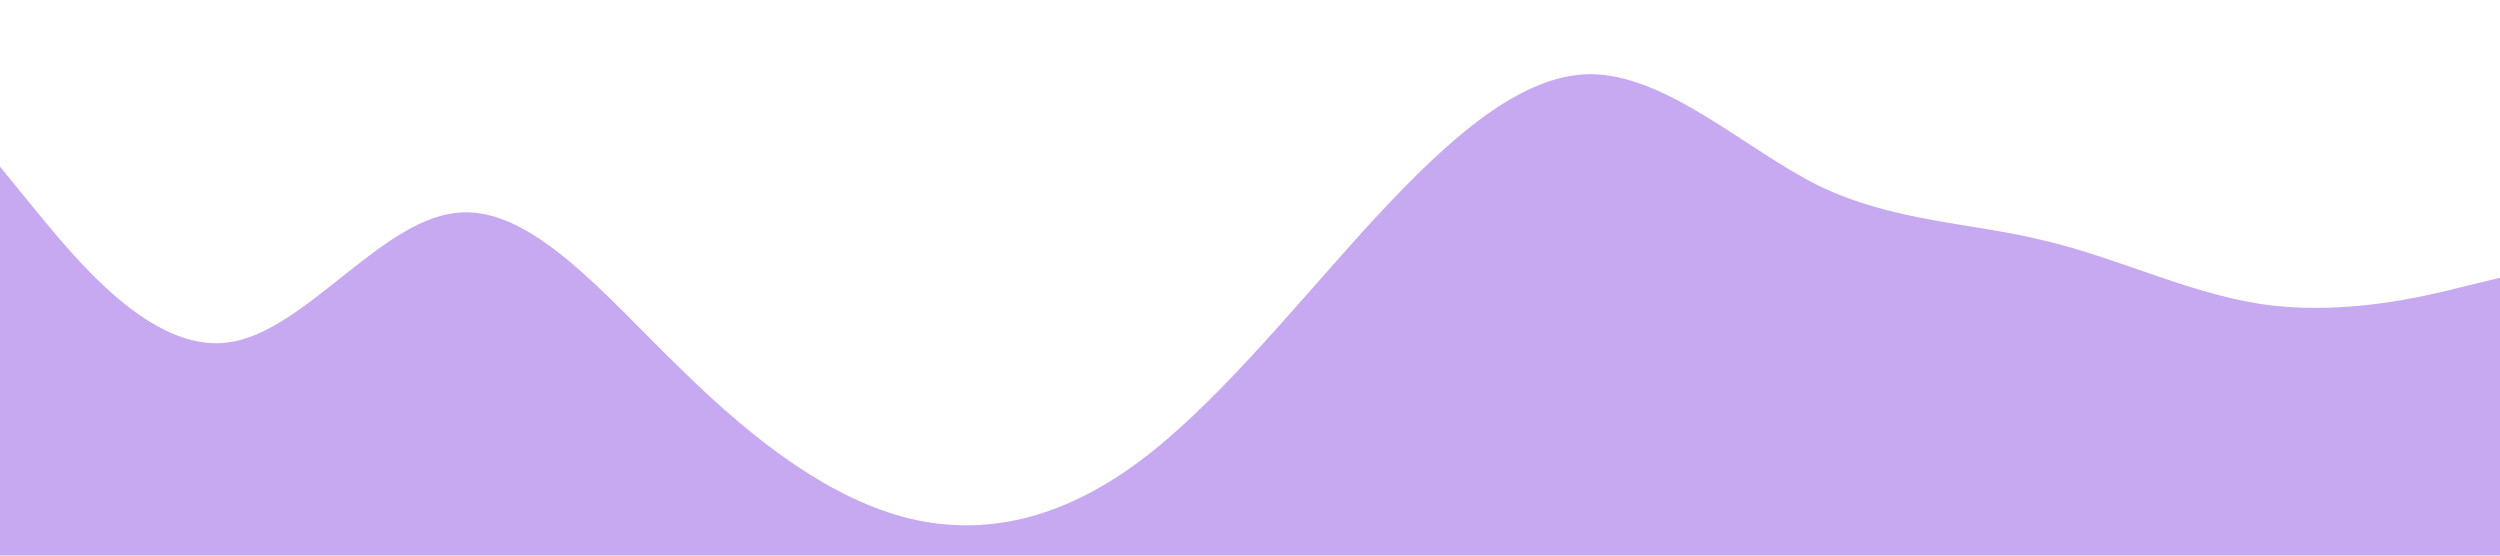<?xml version="1.0" standalone="no"?><svg xmlns="http://www.w3.org/2000/svg" viewBox="0 0 1440 320"><path fill="rgba(143, 85, 226, 0.5)" fill-opacity="1" d="M0,96L21.8,122.7C43.6,149,87,203,131,197.3C174.5,192,218,128,262,122.7C305.5,117,349,171,393,213.3C436.4,256,480,288,524,298.7C567.3,309,611,299,655,266.7C698.2,235,742,181,785,133.3C829.1,85,873,43,916,42.7C960,43,1004,85,1047,106.7C1090.9,128,1135,128,1178,138.7C1221.8,149,1265,171,1309,176C1352.7,181,1396,171,1418,165.3L1440,160L1440,320L1418.2,320C1396.4,320,1353,320,1309,320C1265.5,320,1222,320,1178,320C1134.5,320,1091,320,1047,320C1003.6,320,960,320,916,320C872.7,320,829,320,785,320C741.8,320,698,320,655,320C610.9,320,567,320,524,320C480,320,436,320,393,320C349.1,320,305,320,262,320C218.2,320,175,320,131,320C87.3,320,44,320,22,320L0,320Z"></path></svg>